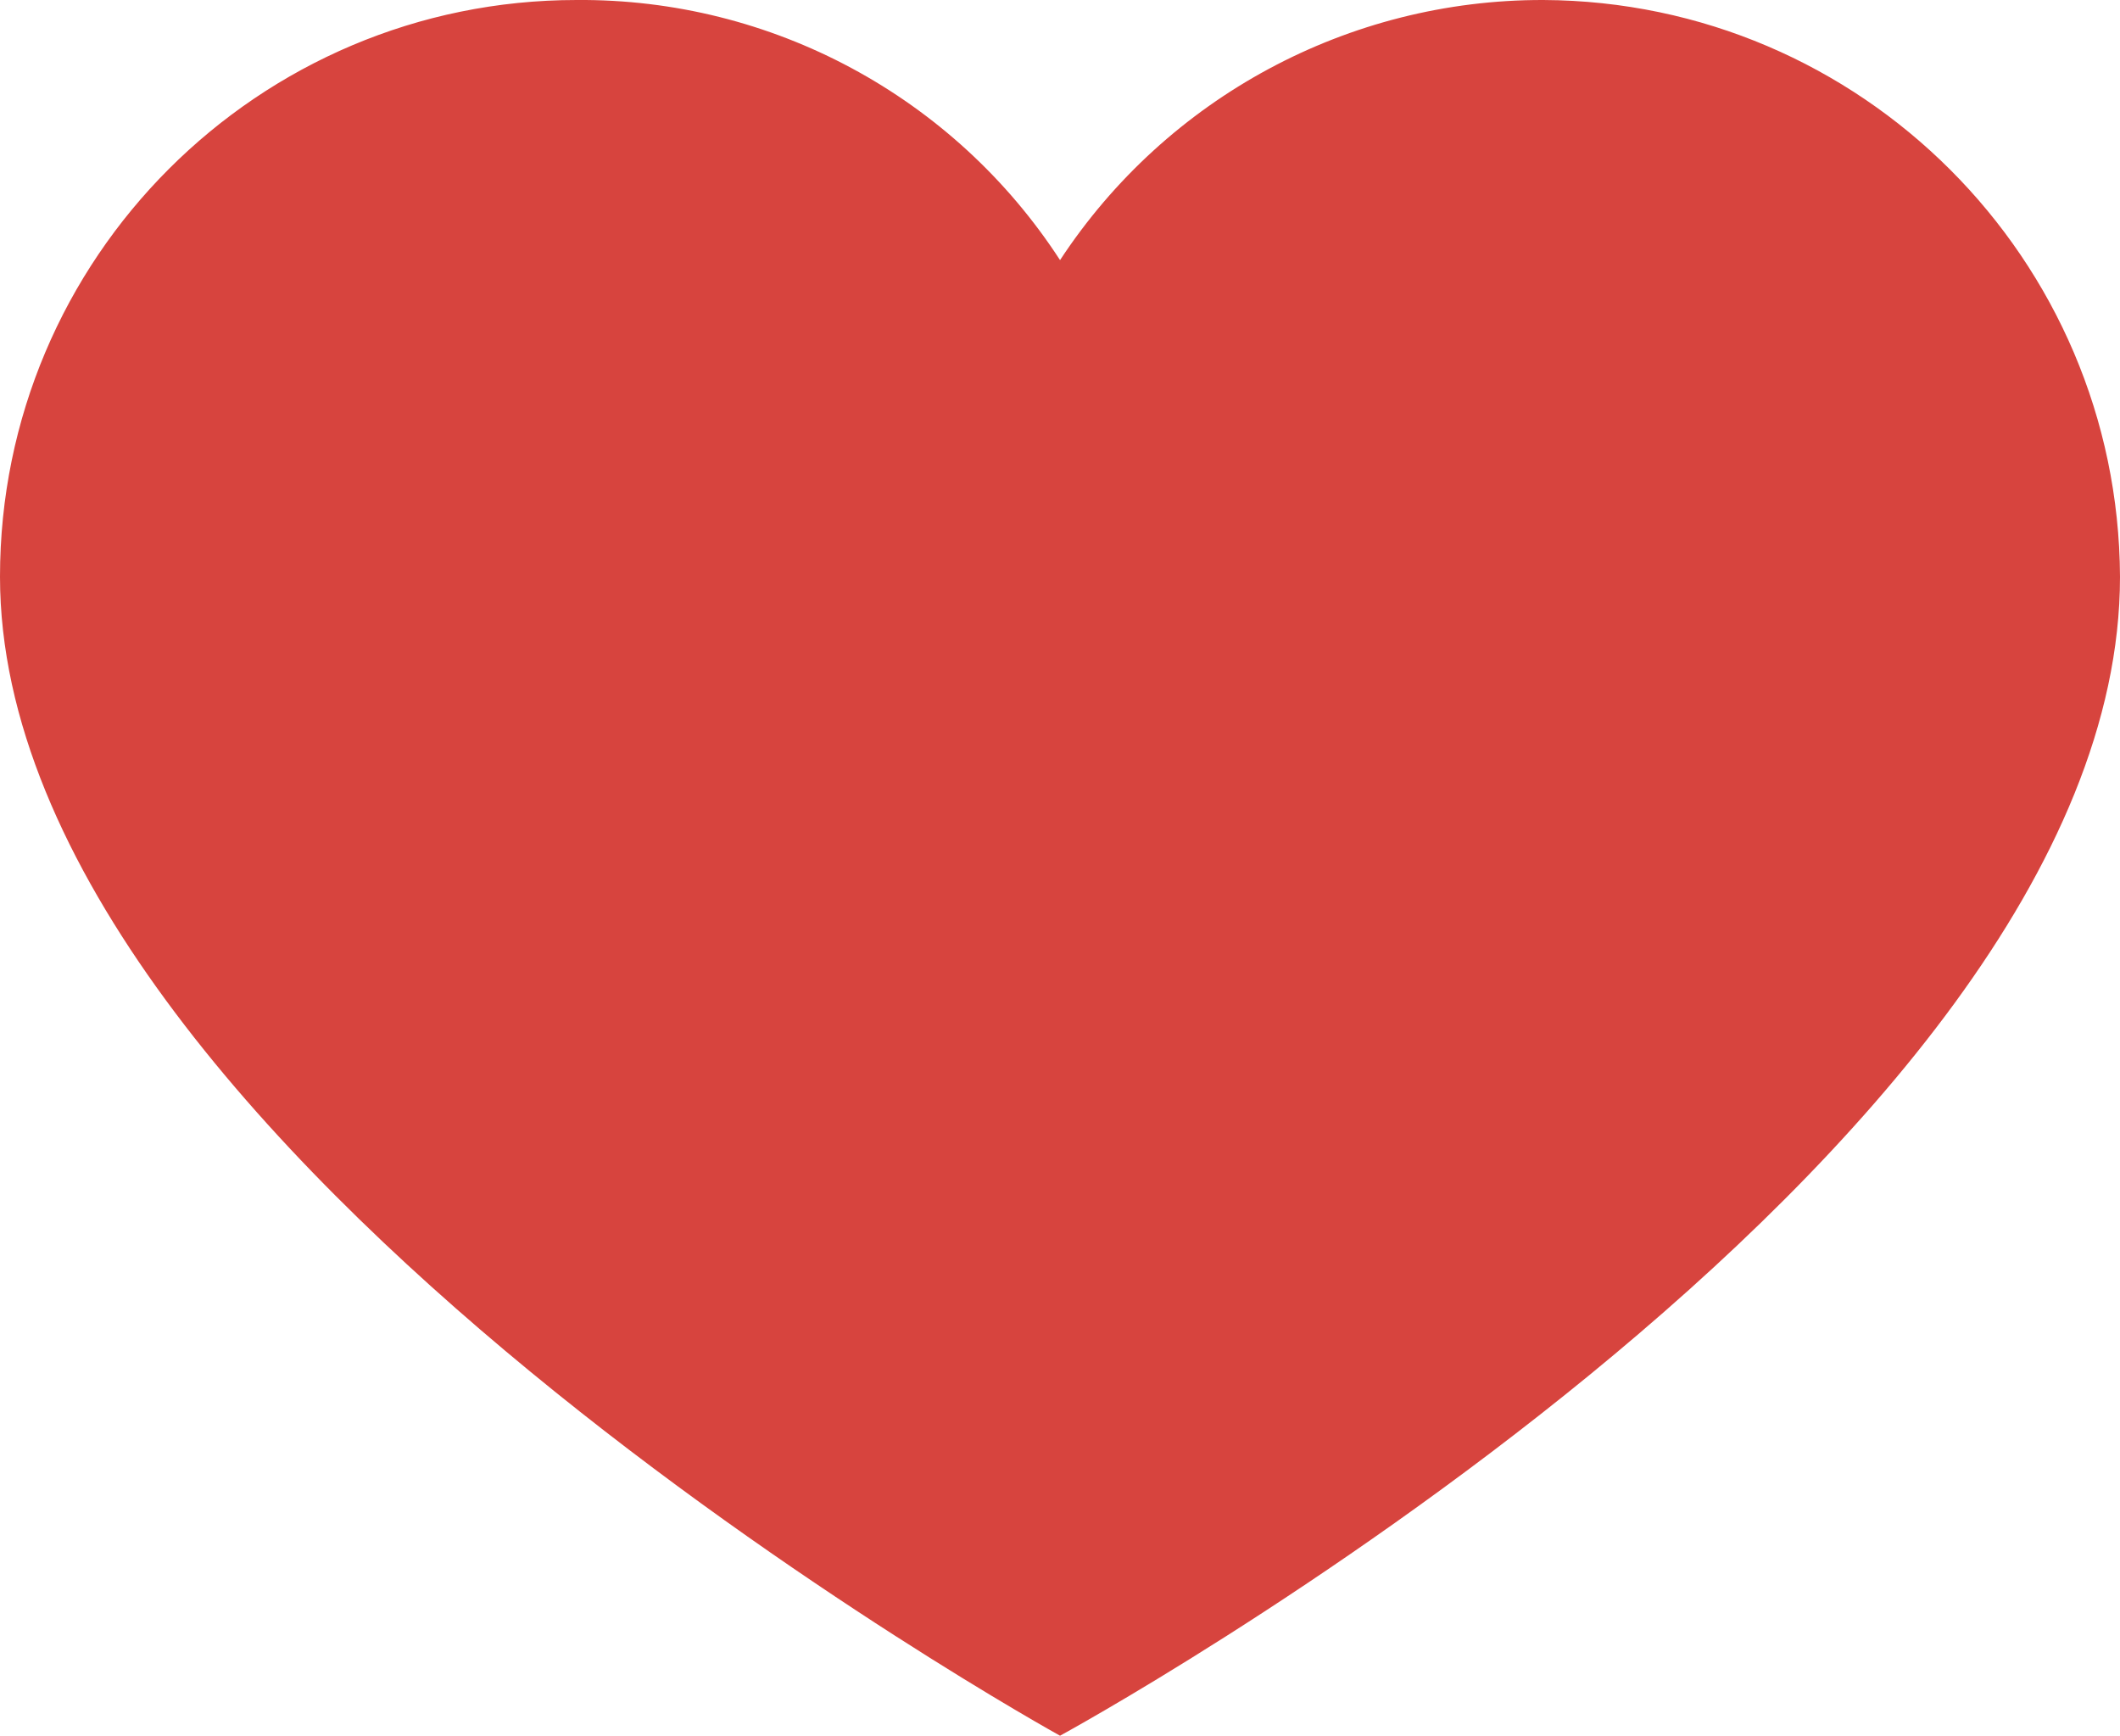<svg width="25.643" height="20.993" viewBox="0 0 25.643 20.993" xmlns="http://www.w3.org/2000/svg" xmlns:xlink="http://www.w3.org/1999/xlink" overflow="hidden"><g id="heart" transform="translate(3.351 -35.525)"><path d="M18.668 35.525C22.512 35.544 25.624 38.656 25.643 42.5 25.643 49.543 12.822 56.518 12.822 56.518 12.822 56.518 0 49.441 0 42.5 -8.88178e-16 38.648 3.123 35.525 6.975 35.525L6.975 35.525C9.333 35.507 11.538 36.693 12.822 38.671 14.115 36.703 16.313 35.52 18.668 35.525Z" id="Path_49" fill="#D7443E" transform="translate(-3.351 0)"/></g></svg>